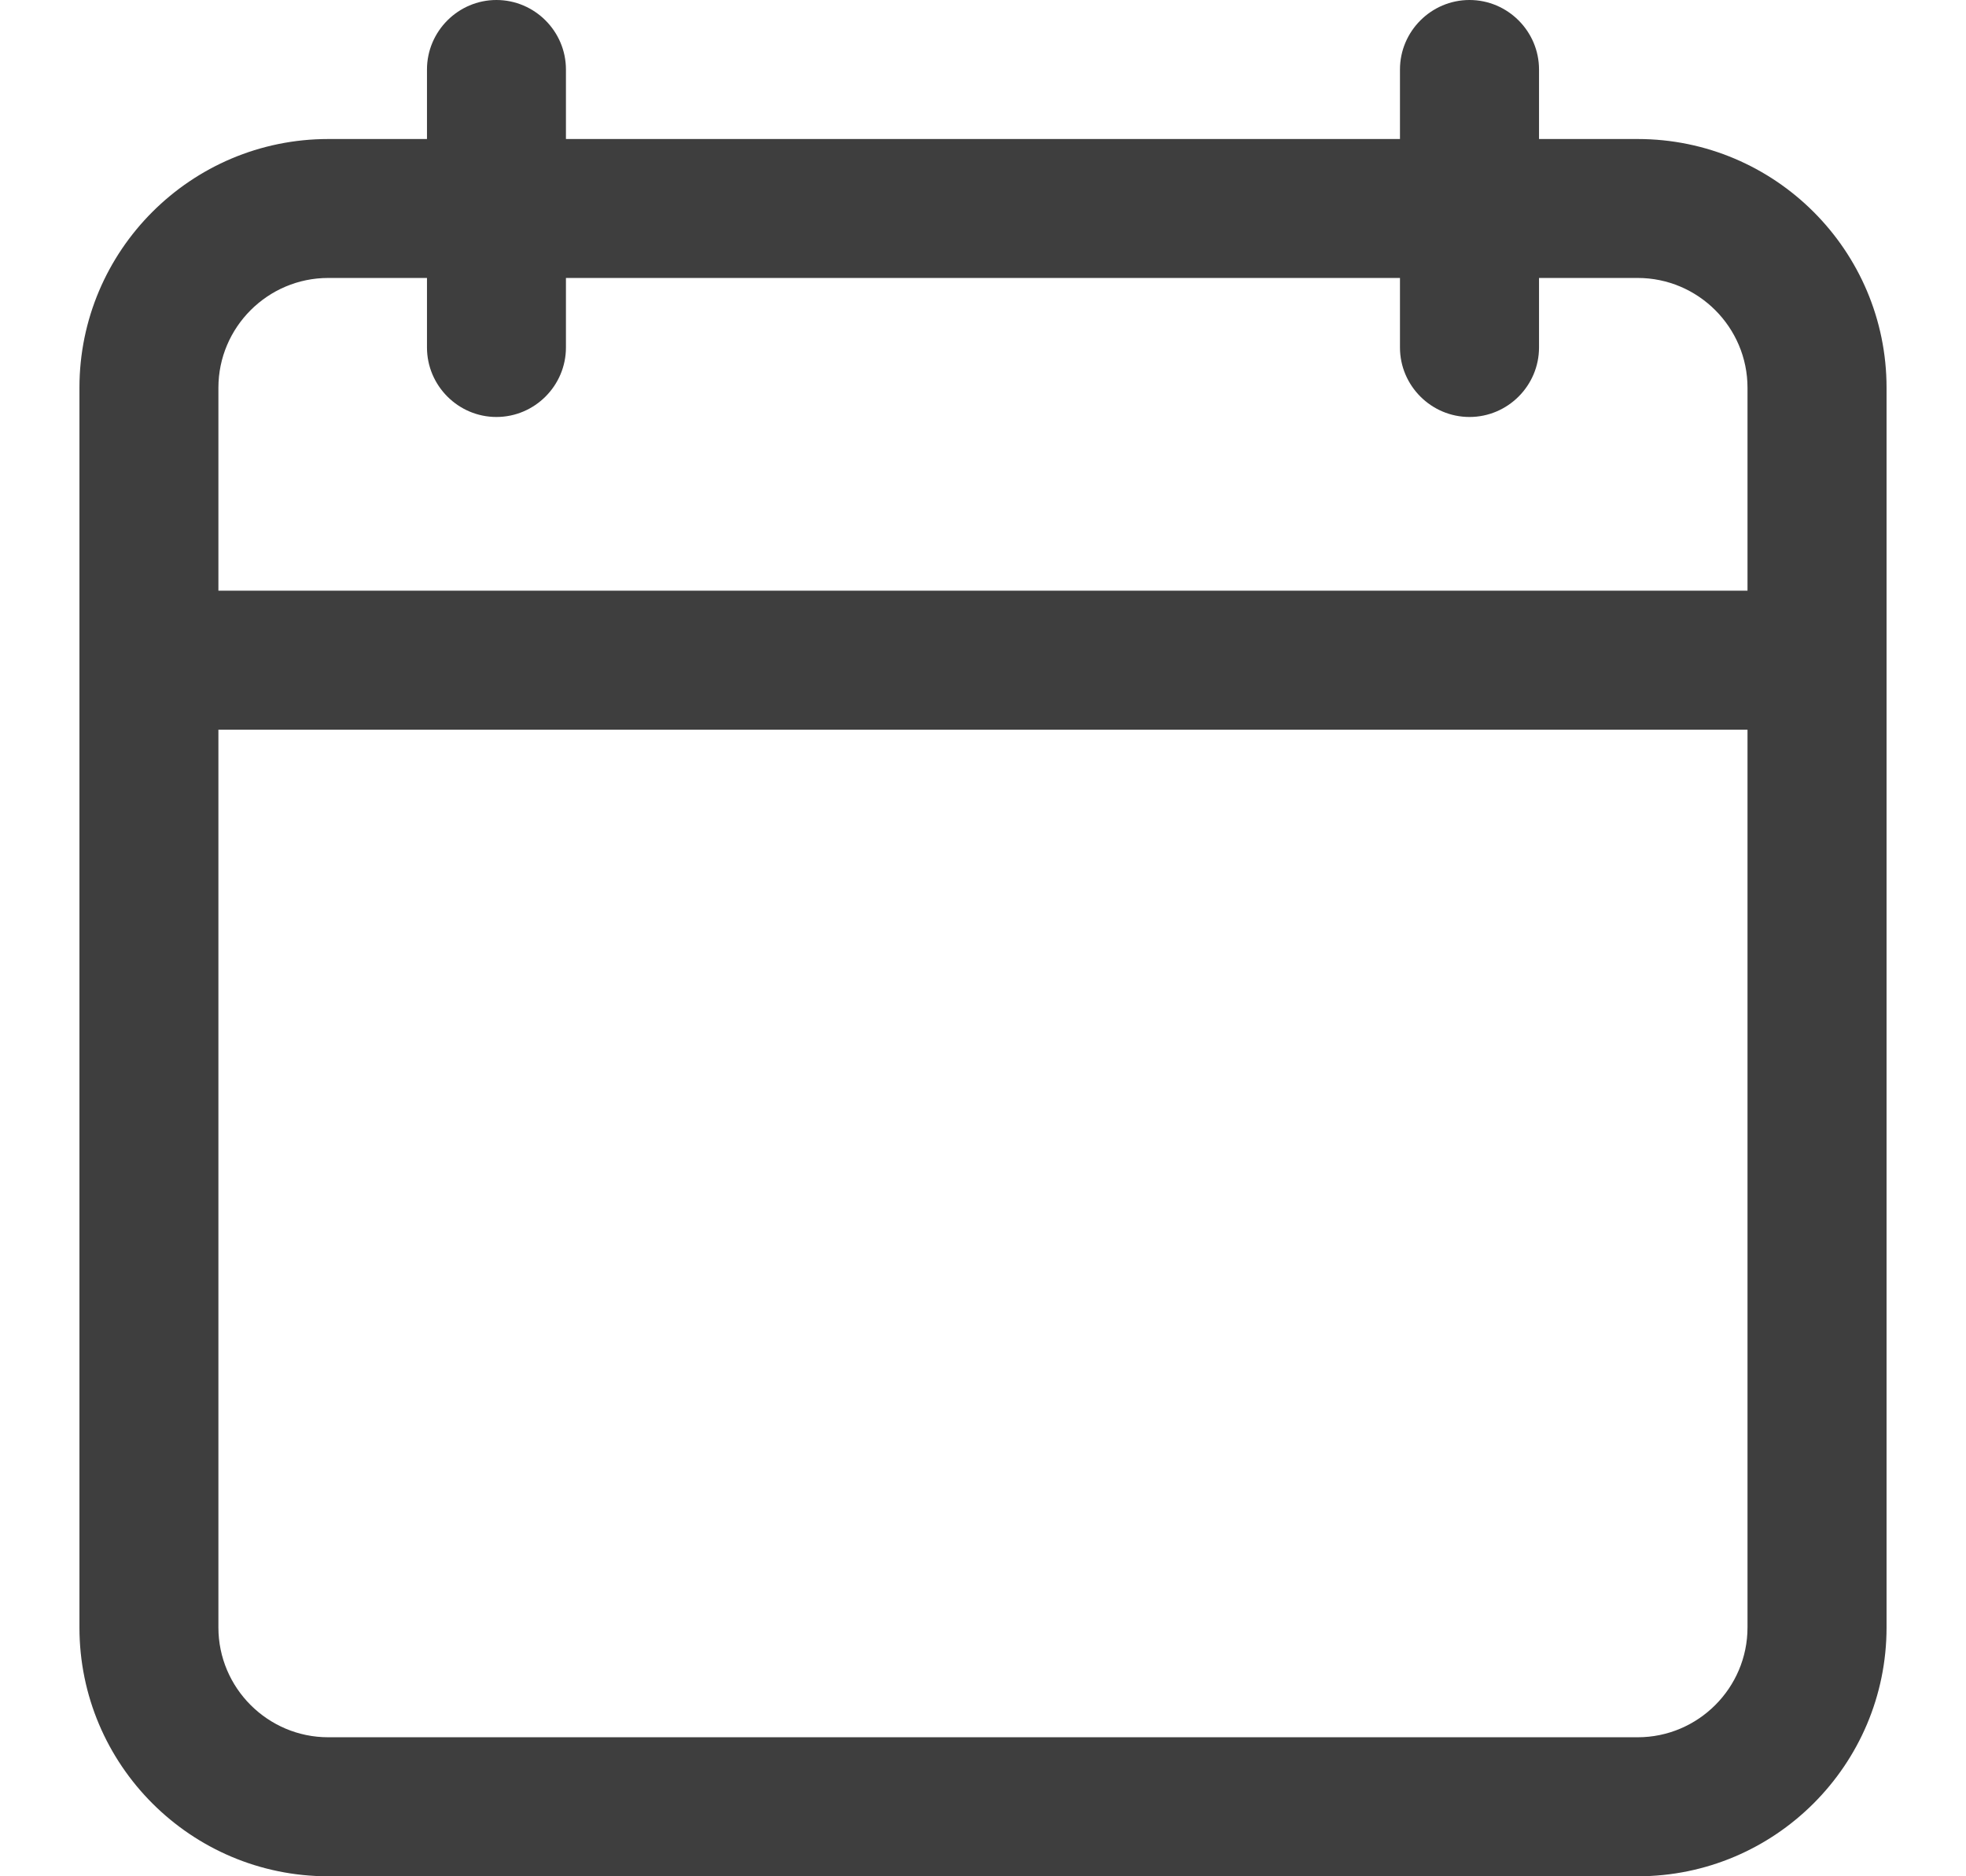 <svg width="22" height="21" viewBox="0 0 22 21" fill="none" xmlns="http://www.w3.org/2000/svg">
<g clip-path="url(#clip0_112_832)">
<path d="M3.673 21H18.326C19.863 21 21.111 19.752 21.111 18.215V4.34C21.111 2.804 19.863 1.556 18.326 1.556H17.222V0.778C17.222 0.35 16.872 0 16.444 0C16.016 0 15.666 0.35 15.666 0.778V1.556H6.333V0.778C6.333 0.35 5.983 0 5.555 0C5.128 0 4.778 0.35 4.778 0.778V1.556H3.673C2.137 1.556 0.889 2.804 0.889 4.34V18.215C0.889 19.752 2.137 21 3.673 21ZM2.444 4.34C2.444 3.663 2.996 3.111 3.673 3.111H4.778V3.889C4.778 4.317 5.128 4.667 5.555 4.667C5.983 4.667 6.333 4.317 6.333 3.889V3.111H15.666V3.889C15.666 4.317 16.016 4.667 16.444 4.667C16.872 4.667 17.222 4.317 17.222 3.889V3.111H18.326C19.003 3.111 19.555 3.663 19.555 4.34V6.611H2.444V4.34ZM2.444 8.167H19.555V18.215C19.555 18.892 19.003 19.444 18.326 19.444H3.673C2.996 19.444 2.444 18.892 2.444 18.215V8.167Z" fill="#3E3E3E"/>
</g>
<defs>
<clipPath id="clip0_112_832">
<rect width="21" height="21" fill="white" transform="translate(0.5)"/>
</clipPath>
</defs>
</svg>
